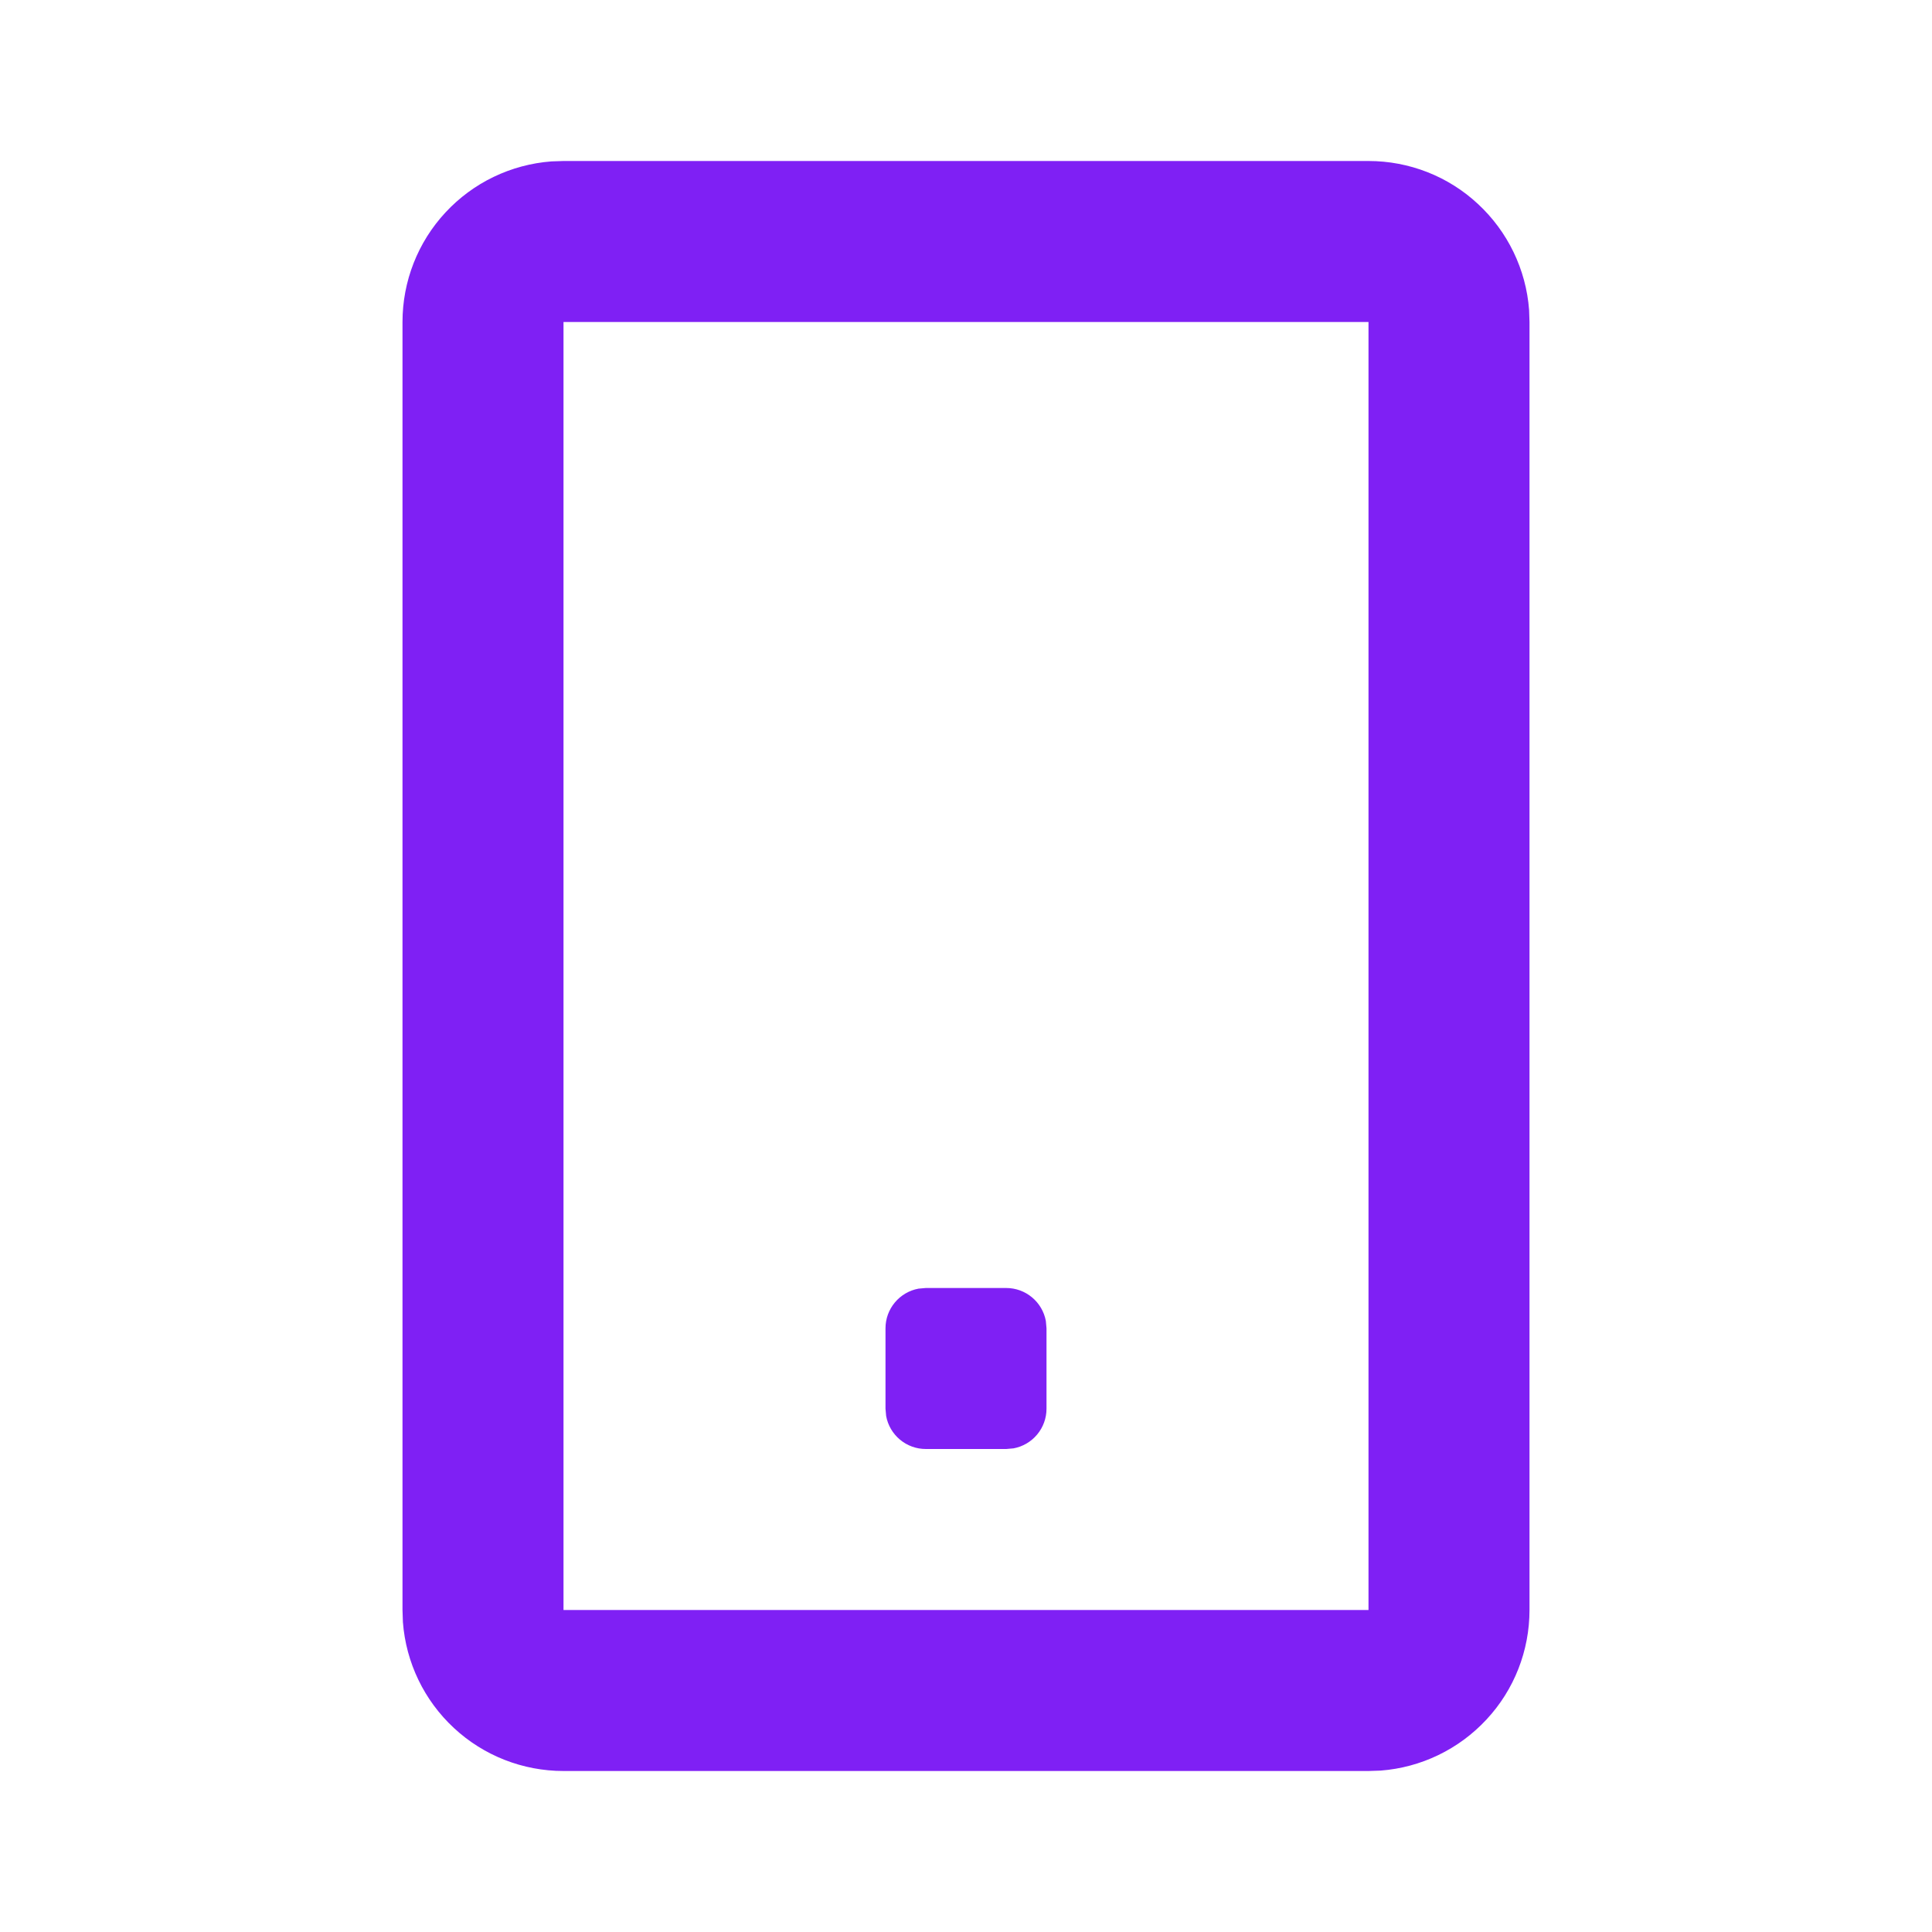 <svg width="24" height="24" viewBox="0 0 24 24" fill="none" xmlns="http://www.w3.org/2000/svg">
<path d="M17 2C17.505 2 17.991 2.19 18.36 2.534C18.73 2.877 18.957 3.347 18.995 3.85L19 4V20C19 20.505 18.81 20.991 18.466 21.36C18.123 21.73 17.653 21.957 17.15 21.995L17 22H7C6.495 22 6.009 21.81 5.639 21.466C5.269 21.123 5.043 20.653 5.005 20.15L5 20V4C5 3.495 5.19 3.009 5.534 2.639C5.877 2.269 6.347 2.043 6.85 2.005L7 2H17ZM17 4H7V20H17V4ZM12.5 16C12.617 16 12.73 16.041 12.82 16.116C12.91 16.191 12.971 16.295 12.992 16.41L13 16.5V17.5C13 17.617 12.959 17.73 12.884 17.82C12.809 17.91 12.705 17.971 12.59 17.992L12.5 18H11.5C11.383 18 11.27 17.959 11.18 17.884C11.09 17.809 11.029 17.705 11.008 17.59L11 17.5V16.5C11 16.383 11.041 16.27 11.116 16.18C11.191 16.09 11.295 16.029 11.41 16.008L11.5 16H12.5Z" fill="#7F20F4"/>
</svg>
